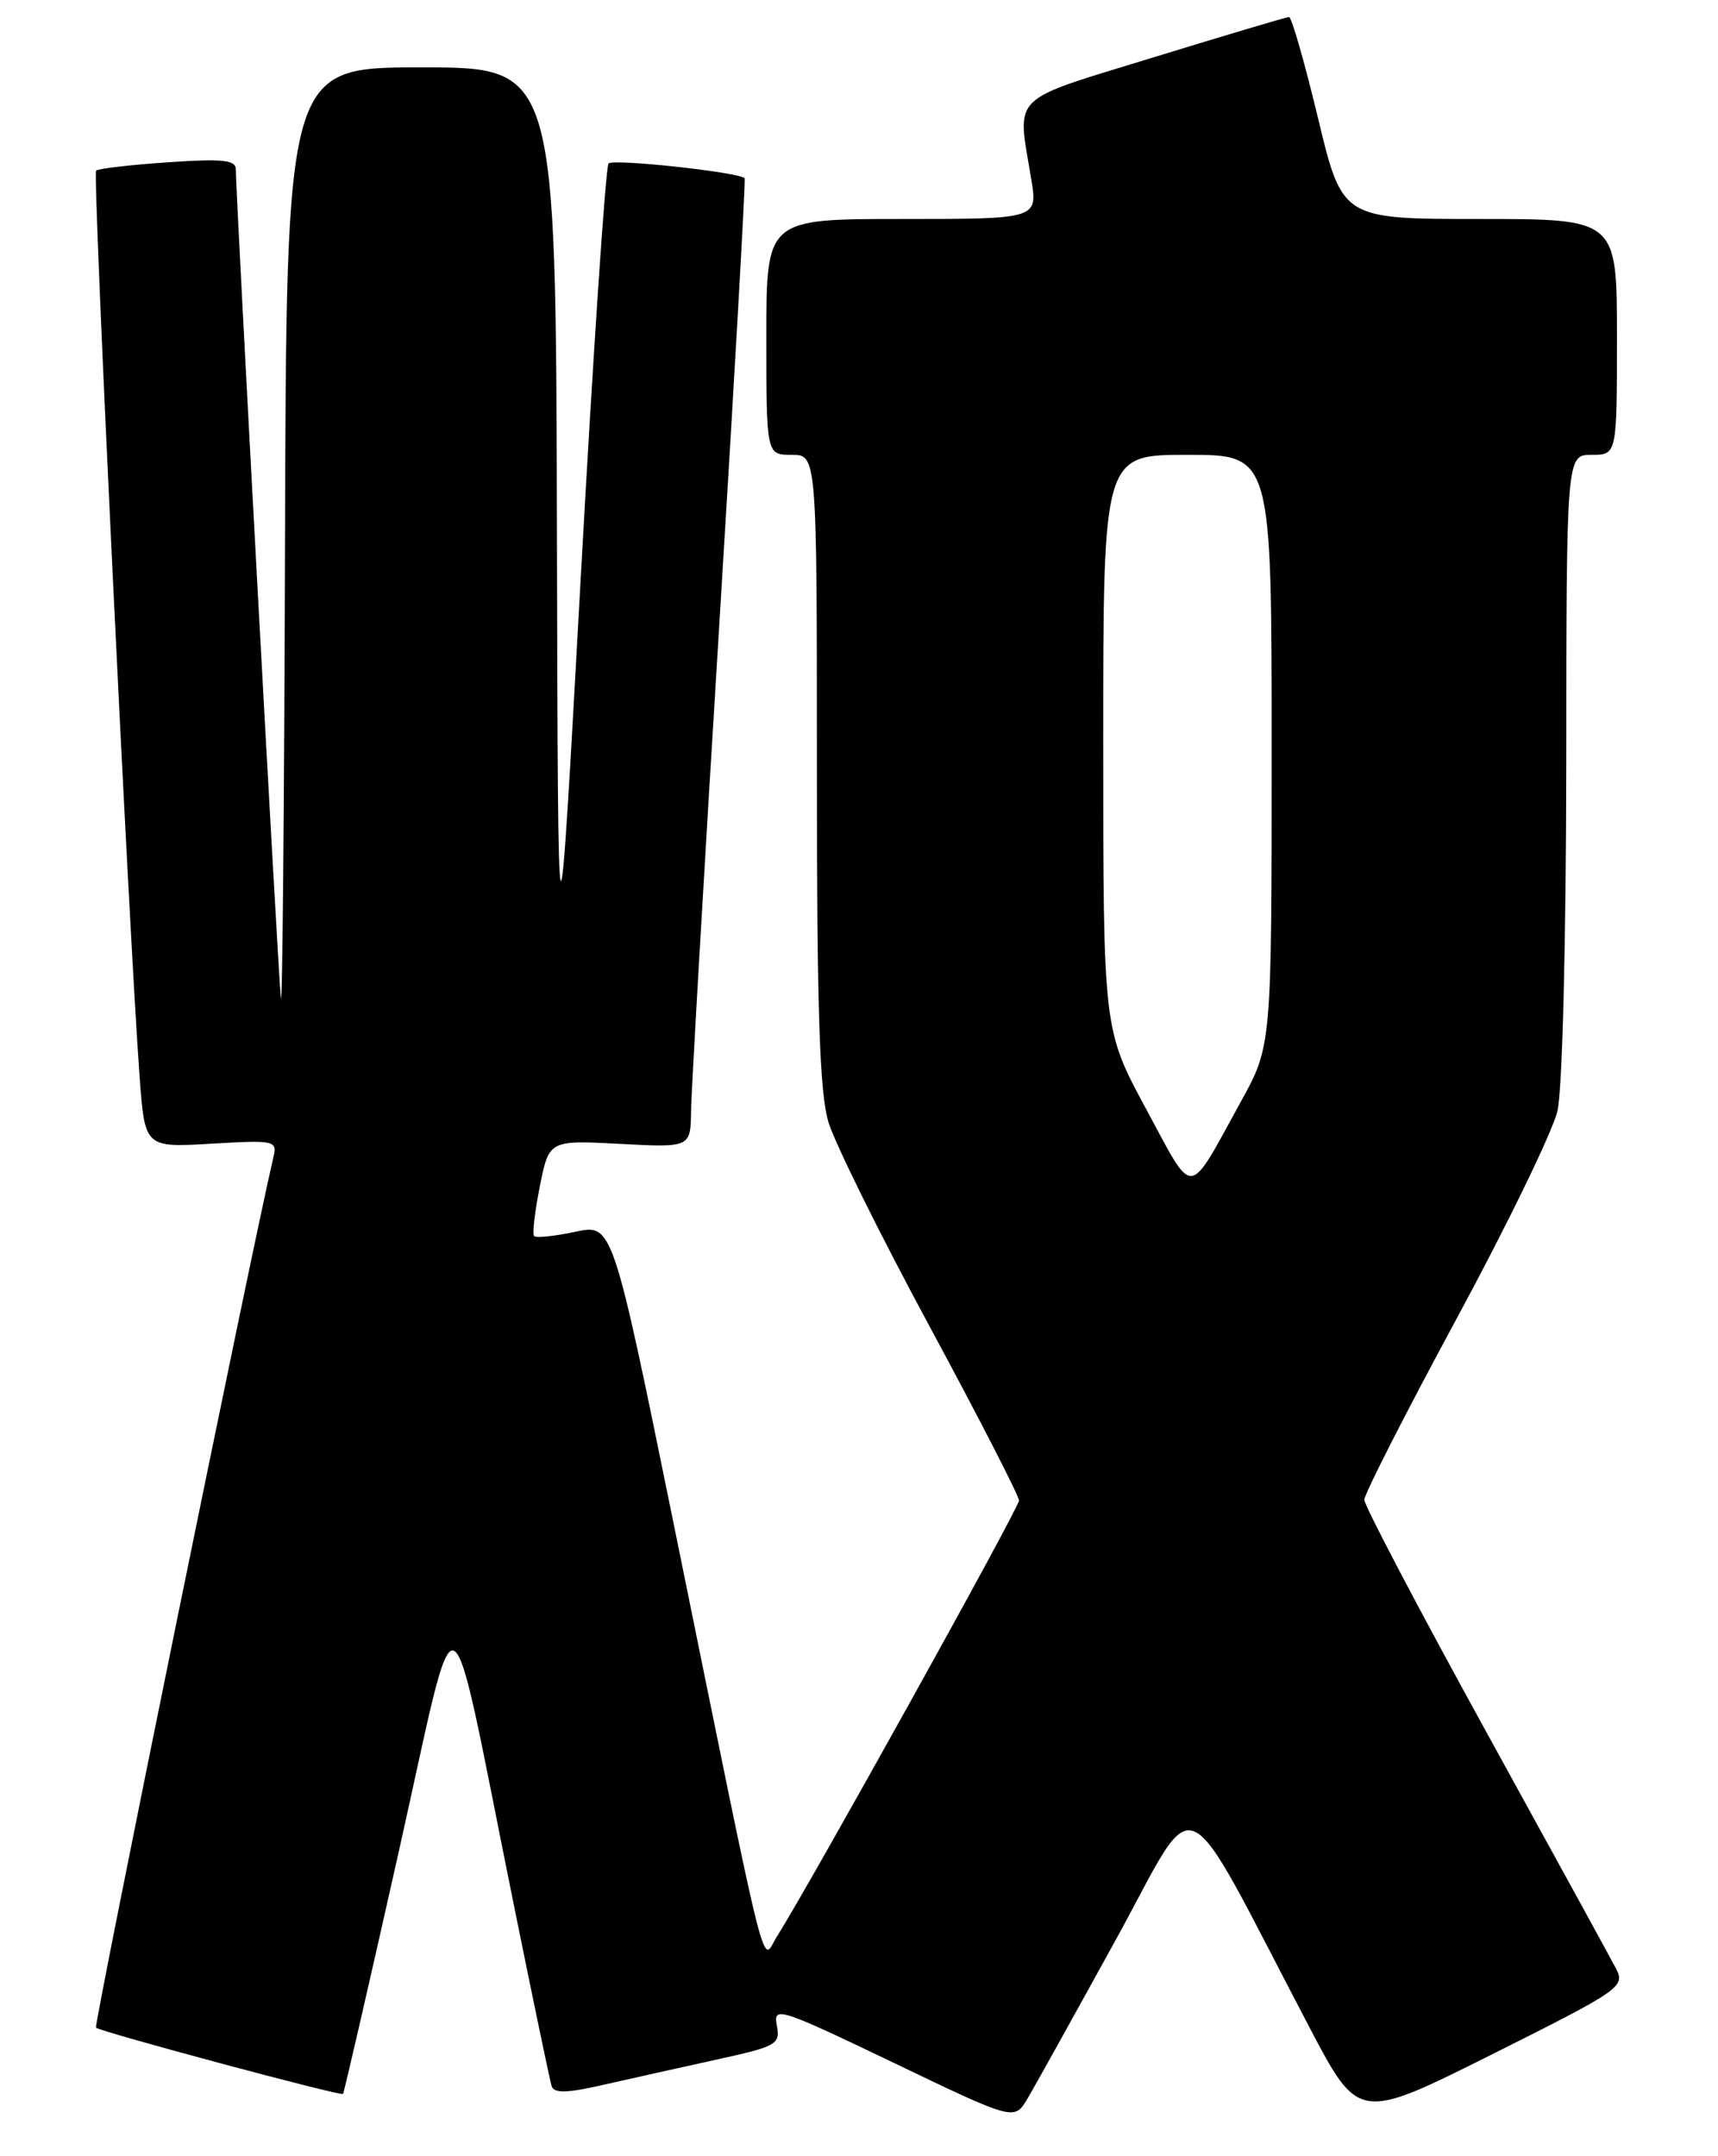 <?xml version="1.0" encoding="UTF-8" standalone="no"?>
<!DOCTYPE svg PUBLIC "-//W3C//DTD SVG 1.1//EN" "http://www.w3.org/Graphics/SVG/1.1/DTD/svg11.dtd" >
<svg xmlns="http://www.w3.org/2000/svg" xmlns:xlink="http://www.w3.org/1999/xlink" version="1.1" viewBox="0 0 204 256">
 <g >
 <path fill="currentColor"
d=" M 132.49 230.31 C 142.52 212.08 139.83 210.86 155.47 240.67 C 161.33 251.84 161.33 251.84 177.19 243.90 C 192.44 236.27 193.01 235.88 191.89 233.73 C 191.25 232.50 184.26 219.75 176.36 205.40 C 168.46 191.04 162.00 178.74 162.00 178.07 C 162.00 177.40 166.93 167.72 172.96 156.57 C 178.99 145.41 184.38 134.31 184.94 131.89 C 185.52 129.36 185.96 111.91 185.98 90.75 C 186.00 54.00 186.00 54.00 189.00 54.00 C 192.00 54.00 192.00 54.00 192.00 40.00 C 192.00 26.00 192.00 26.00 175.69 26.00 C 159.38 26.00 159.38 26.00 156.50 14.00 C 154.91 7.40 153.37 2.01 153.06 2.02 C 152.75 2.03 145.53 4.18 137.00 6.80 C 119.65 12.14 120.77 11.03 122.45 21.25 C 123.23 26.00 123.23 26.00 107.11 26.00 C 91.00 26.00 91.00 26.00 91.00 40.00 C 91.00 54.00 91.00 54.00 94.00 54.00 C 97.00 54.00 97.00 54.00 97.00 91.34 C 97.00 120.04 97.32 129.73 98.37 133.22 C 99.12 135.72 104.52 146.63 110.37 157.46 C 116.22 168.30 121.00 177.61 121.00 178.15 C 121.00 179.03 96.26 223.58 92.22 229.98 C 90.38 232.90 91.48 237.33 79.99 180.90 C 72.73 145.30 72.73 145.30 68.30 146.25 C 65.86 146.77 63.67 147.00 63.43 146.76 C 63.19 146.53 63.50 143.87 64.10 140.85 C 65.20 135.37 65.20 135.37 73.60 135.81 C 82.00 136.25 82.00 136.25 82.06 131.88 C 82.09 129.47 83.59 103.65 85.39 74.50 C 87.19 45.35 88.55 21.35 88.42 21.17 C 87.89 20.46 72.84 18.82 72.26 19.41 C 71.92 19.75 70.43 41.96 68.95 68.76 C 66.26 117.50 66.26 117.50 66.13 62.75 C 66.00 8.00 66.00 8.00 50.00 8.00 C 34.00 8.00 34.00 8.00 33.84 64.75 C 33.75 95.96 33.53 120.15 33.35 118.50 C 33.03 115.67 28.00 23.05 28.00 20.10 C 28.00 18.99 26.40 18.82 19.92 19.27 C 15.48 19.57 11.65 20.02 11.41 20.26 C 10.98 20.68 15.31 110.66 16.58 127.87 C 17.20 136.25 17.20 136.25 25.08 135.79 C 32.66 135.35 32.94 135.41 32.46 137.42 C 30.00 147.84 11.12 240.46 11.40 240.74 C 11.90 241.23 40.44 248.89 40.73 248.61 C 40.85 248.48 43.82 235.58 47.33 219.94 C 54.63 187.37 53.00 186.64 60.98 226.00 C 63.26 237.28 65.30 247.03 65.50 247.68 C 65.79 248.56 67.29 248.53 71.69 247.52 C 74.89 246.79 80.92 245.45 85.10 244.53 C 92.26 242.96 92.67 242.73 92.24 240.45 C 91.80 238.17 92.56 238.41 106.11 244.91 C 120.45 251.80 120.45 251.80 122.02 249.15 C 122.88 247.69 127.59 239.21 132.49 230.31 Z  M 136.11 131.70 C 131.00 122.25 131.00 122.25 131.00 88.13 C 131.00 54.00 131.00 54.00 141.00 54.00 C 151.00 54.00 151.00 54.00 151.00 89.09 C 151.00 124.18 151.00 124.18 147.32 130.84 C 140.93 142.44 141.87 142.36 136.11 131.70 Z "/>
</g>
</svg>